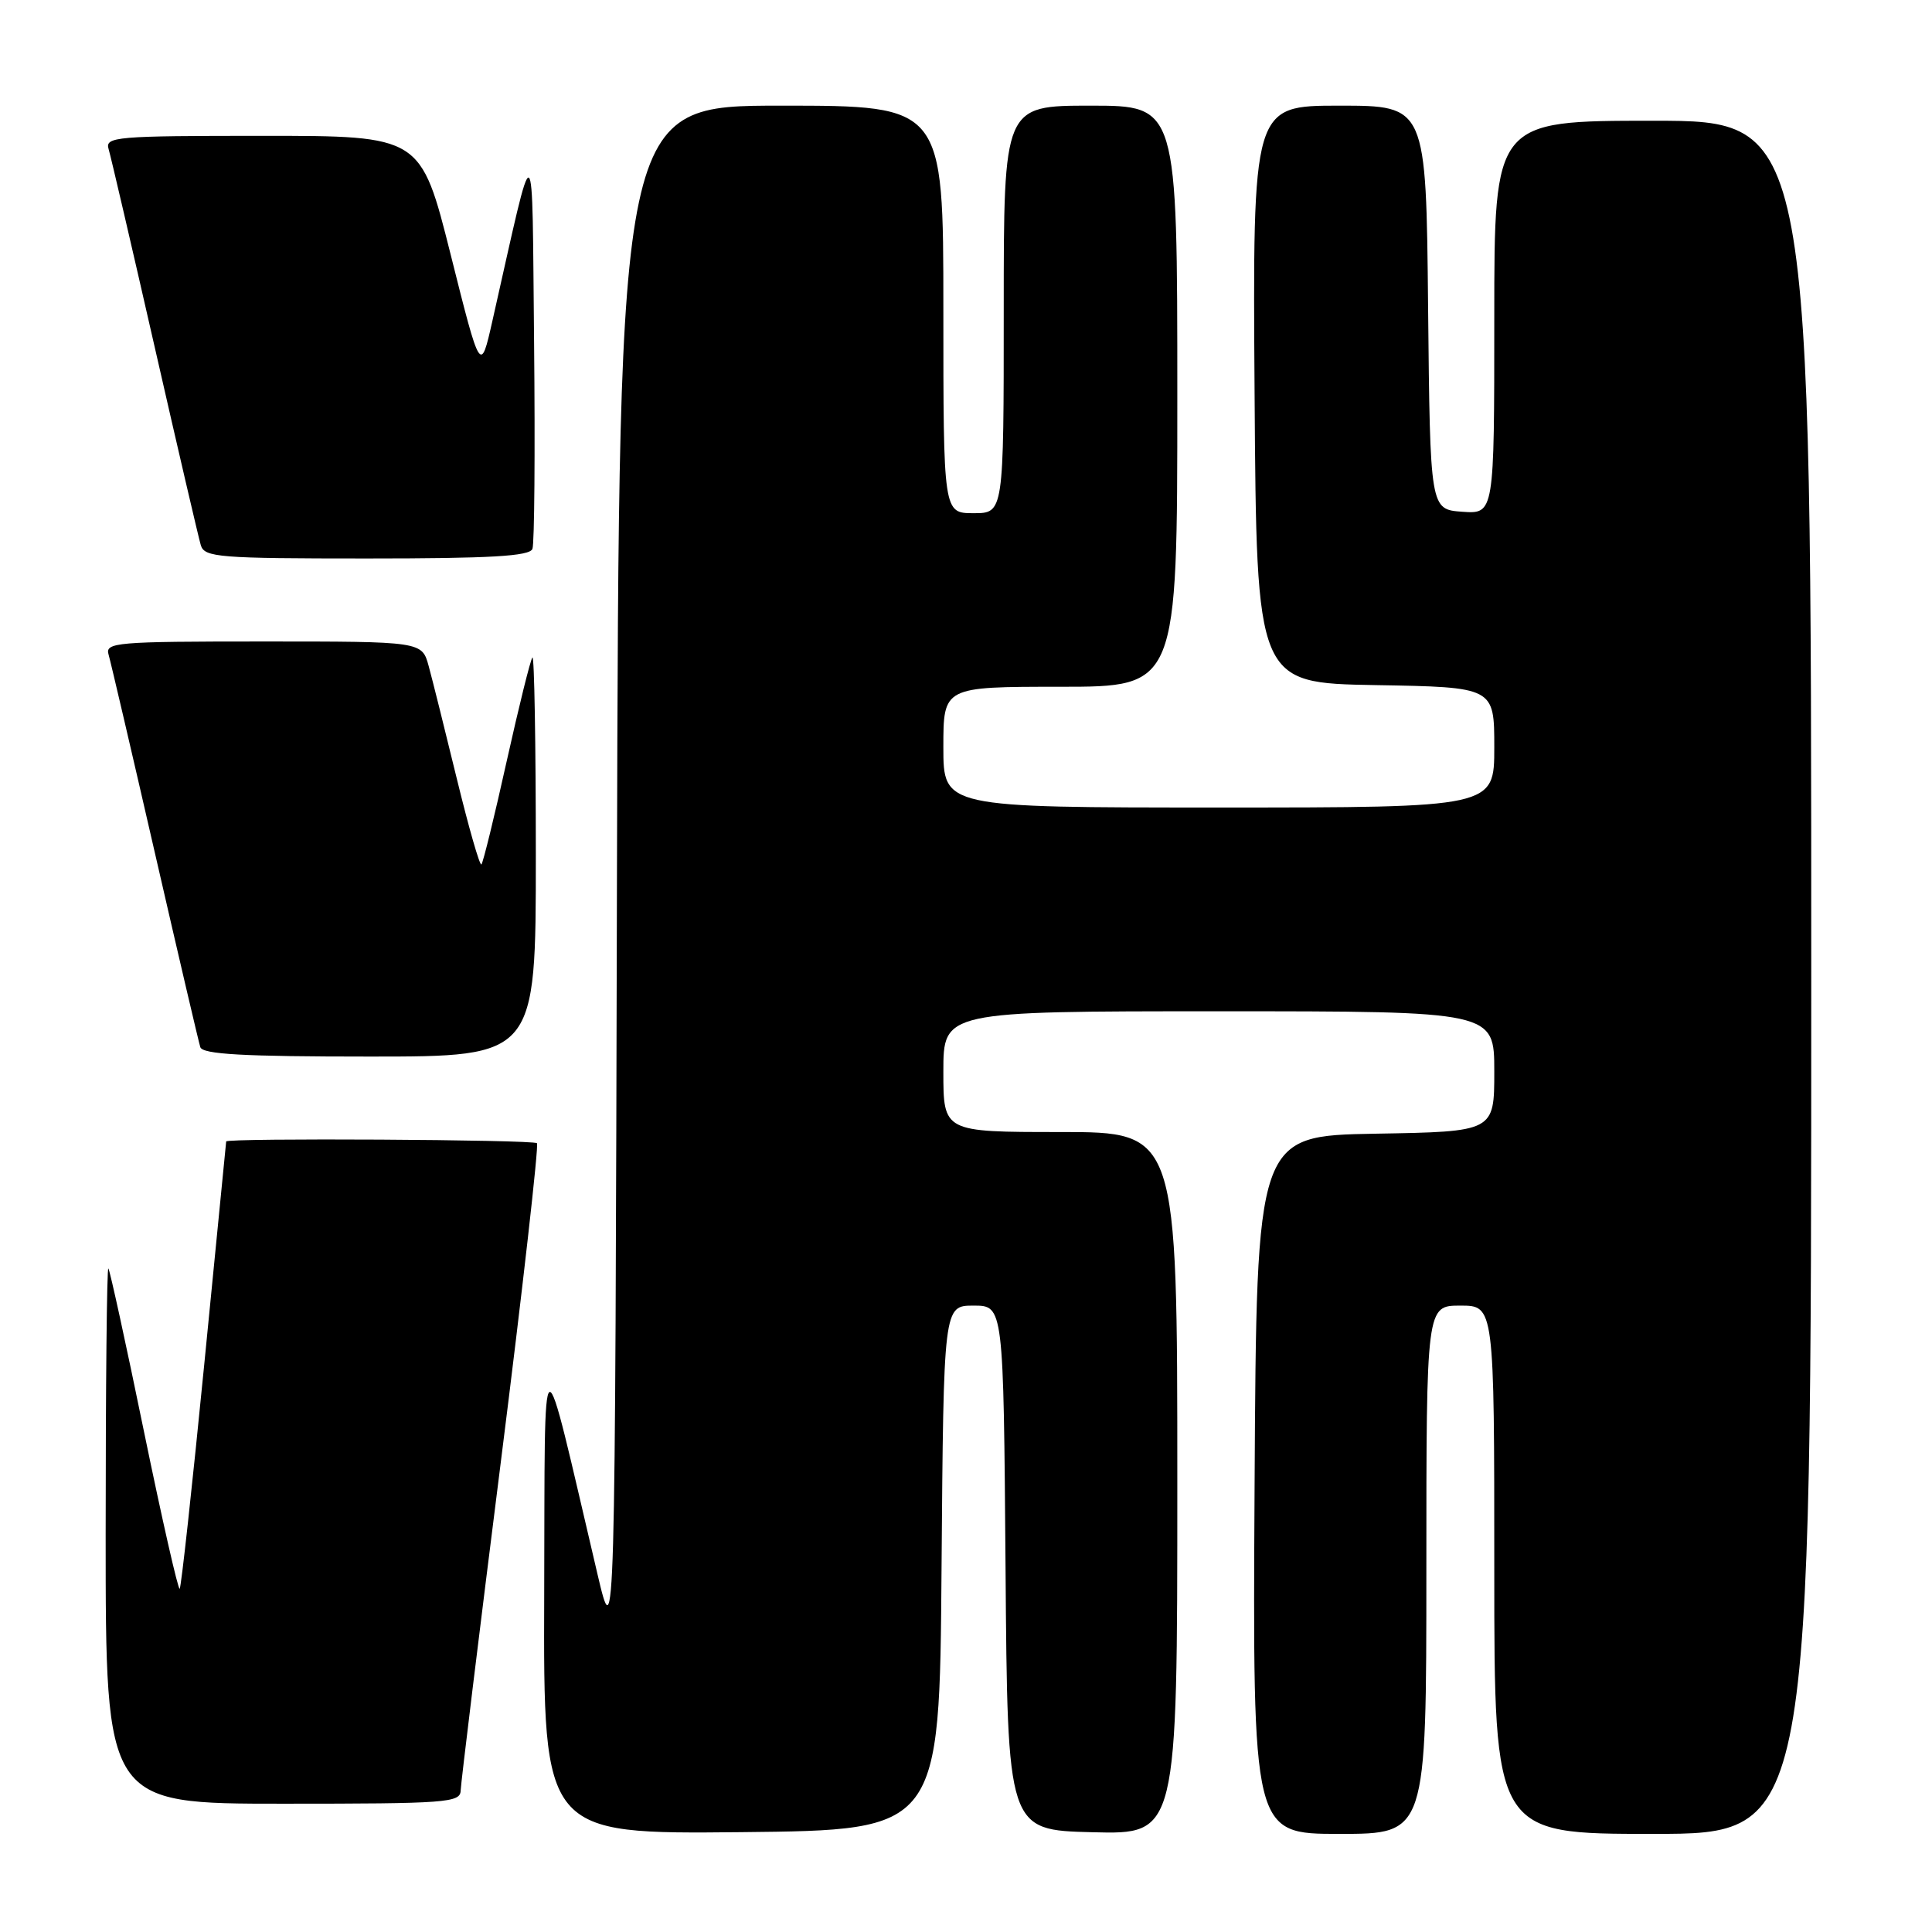 <?xml version="1.0" encoding="UTF-8" standalone="no"?>
<!DOCTYPE svg PUBLIC "-//W3C//DTD SVG 1.1//EN" "http://www.w3.org/Graphics/SVG/1.1/DTD/svg11.dtd" >
<svg xmlns="http://www.w3.org/2000/svg" xmlns:xlink="http://www.w3.org/1999/xlink" version="1.1" viewBox="0 0 256 256">
 <g >
 <path fill="currentColor"
d=" M 124.76 207.75 C 125.03 173.00 125.03 173.00 129.00 173.00 C 132.97 173.00 132.97 173.00 133.24 207.75 C 133.50 242.50 133.50 242.50 144.75 242.78 C 156.00 243.07 156.00 243.07 156.00 196.53 C 156.00 150.00 156.00 150.00 140.50 150.00 C 125.00 150.00 125.00 150.00 125.00 142.00 C 125.00 134.00 125.00 134.00 161.50 134.00 C 198.00 134.00 198.00 134.00 198.00 141.97 C 198.00 149.95 198.00 149.95 182.25 150.22 C 166.50 150.50 166.50 150.50 166.24 196.75 C 165.98 243.00 165.98 243.00 177.49 243.00 C 189.00 243.00 189.00 243.00 189.00 208.00 C 189.00 173.00 189.00 173.00 193.50 173.00 C 198.00 173.00 198.00 173.00 198.00 208.00 C 198.00 243.00 198.00 243.00 219.00 243.00 C 240.00 243.00 240.00 243.00 240.00 129.50 C 240.00 16.00 240.00 16.00 219.00 16.00 C 198.00 16.00 198.00 16.00 198.00 42.06 C 198.00 68.11 198.00 68.11 193.75 67.81 C 189.50 67.50 189.50 67.50 189.23 40.75 C 188.97 14.00 188.97 14.00 177.47 14.00 C 165.98 14.00 165.98 14.00 166.24 52.25 C 166.50 90.50 166.50 90.50 182.25 90.78 C 198.00 91.05 198.00 91.05 198.00 99.03 C 198.00 107.00 198.00 107.00 161.50 107.00 C 125.00 107.00 125.00 107.00 125.00 99.00 C 125.00 91.00 125.00 91.00 140.50 91.00 C 156.00 91.00 156.00 91.00 156.00 52.50 C 156.00 14.00 156.00 14.00 144.50 14.00 C 133.00 14.00 133.00 14.00 133.00 41.00 C 133.00 68.00 133.00 68.00 129.00 68.00 C 125.00 68.00 125.00 68.00 125.00 41.00 C 125.00 14.00 125.00 14.00 103.50 14.00 C 82.01 14.00 82.01 14.00 81.75 116.25 C 81.50 218.50 81.50 218.50 79.15 208.50 C 71.54 176.10 72.23 175.83 72.11 211.27 C 72.00 243.03 72.00 243.03 98.25 242.77 C 124.50 242.50 124.50 242.50 124.76 207.75 Z  M 61.04 237.25 C 61.07 236.29 63.46 216.70 66.36 193.73 C 69.26 170.76 71.41 151.75 71.15 151.48 C 70.67 151.00 30.02 150.77 29.97 151.25 C 29.96 151.39 28.65 164.70 27.06 180.83 C 25.47 196.96 24.01 210.32 23.81 210.52 C 23.61 210.73 21.48 201.35 19.08 189.70 C 16.69 178.04 14.56 168.31 14.36 168.08 C 14.16 167.85 14.00 183.72 14.00 203.33 C 14.00 239.00 14.00 239.00 37.50 239.00 C 59.20 239.00 61.00 238.87 61.04 237.25 Z  M 71.00 113.33 C 71.00 98.67 70.80 86.87 70.55 87.12 C 70.30 87.36 68.77 93.55 67.14 100.86 C 65.52 108.17 64.01 114.32 63.79 114.54 C 63.57 114.76 62.11 109.66 60.54 103.22 C 58.97 96.77 57.29 90.04 56.80 88.25 C 55.91 85.00 55.91 85.00 34.89 85.00 C 15.33 85.00 13.90 85.12 14.39 86.75 C 14.67 87.71 17.43 99.53 20.52 113.00 C 23.61 126.47 26.32 138.06 26.54 138.75 C 26.84 139.70 32.22 140.00 48.97 140.00 C 71.00 140.00 71.00 140.00 71.00 113.33 Z  M 70.55 72.73 C 70.82 72.04 70.91 59.77 70.77 45.48 C 70.47 16.57 71.04 16.88 65.25 42.50 C 63.67 49.50 63.67 49.50 59.72 33.75 C 55.76 18.00 55.76 18.00 34.81 18.00 C 15.33 18.00 13.90 18.12 14.39 19.75 C 14.68 20.71 17.43 32.52 20.50 46.00 C 23.57 59.48 26.32 71.29 26.61 72.25 C 27.09 73.85 29.02 74.00 48.60 74.00 C 65.00 74.00 70.18 73.70 70.55 72.73 Z "/>
</g>
</svg>
